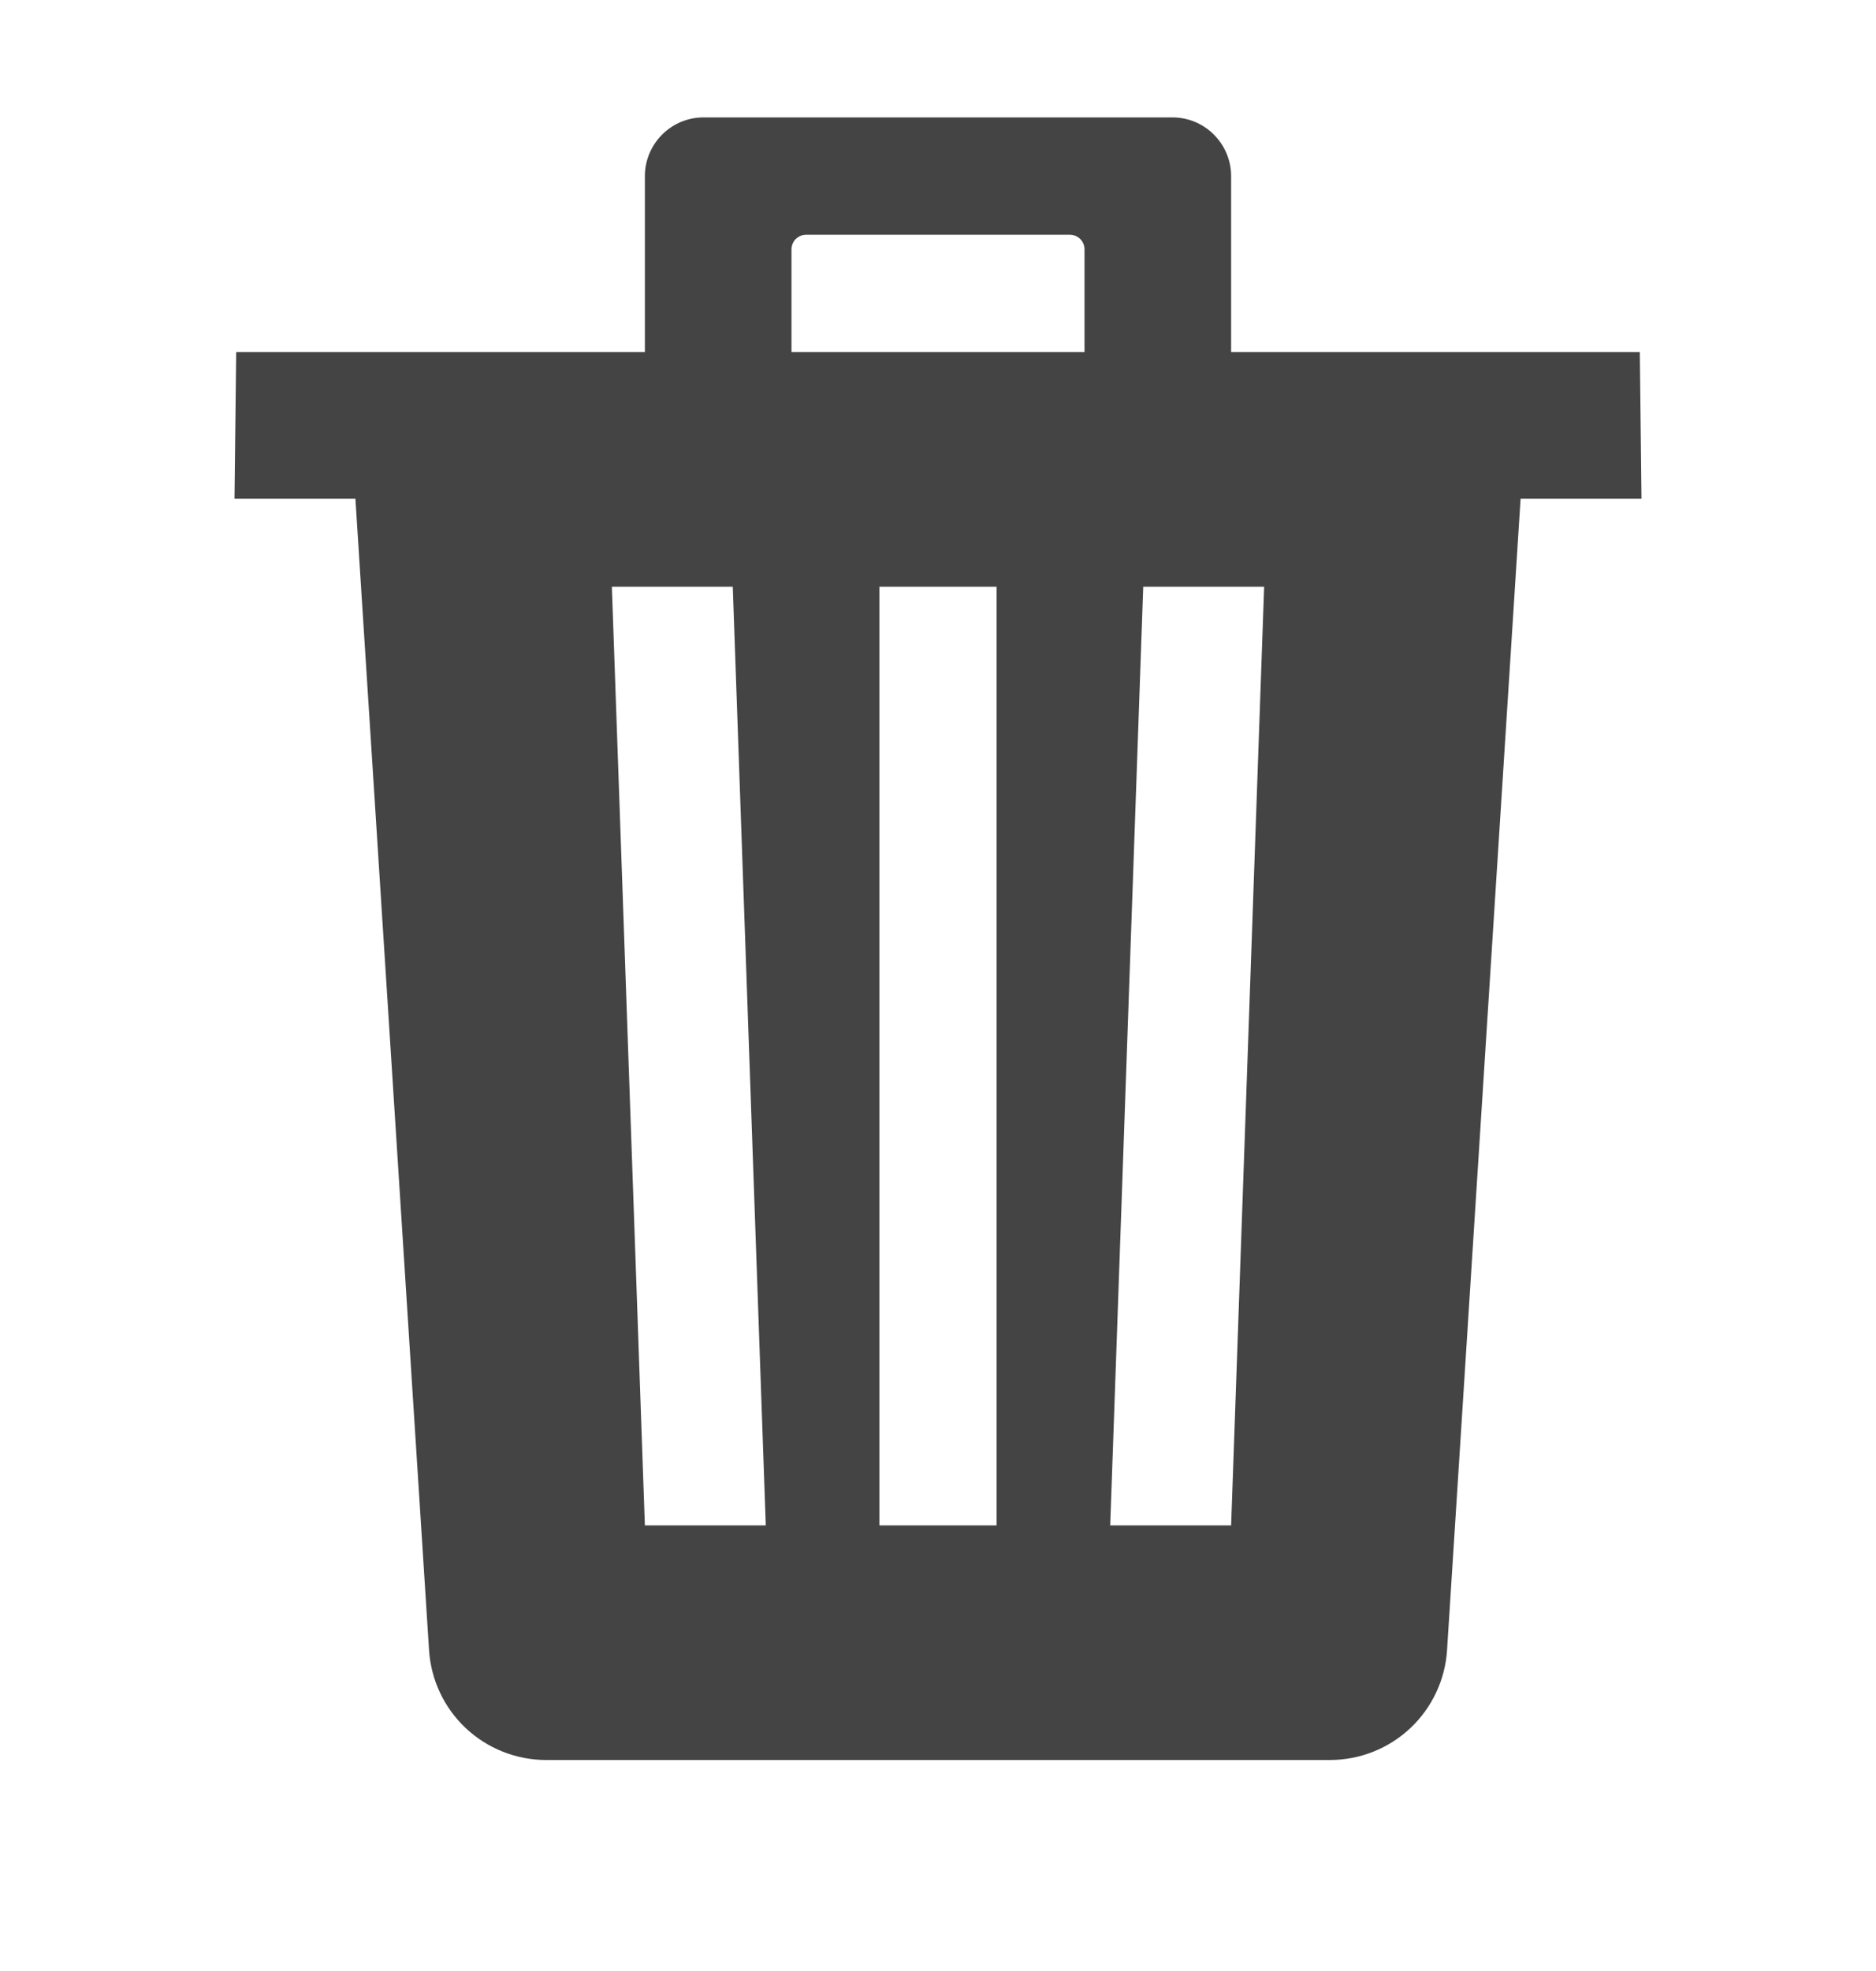 <svg width="20" height="21" viewBox="0 0 20 21" fill="none" xmlns="http://www.w3.org/2000/svg">
<path d="M17.482 3.751H13.125V1.876C13.125 1.711 13.059 1.552 12.942 1.435C12.825 1.317 12.666 1.251 12.5 1.251H7.5C7.334 1.251 7.175 1.317 7.058 1.435C6.941 1.552 6.875 1.711 6.875 1.876V3.751H2.518L2.5 5.314H3.789L4.574 17.58C4.594 17.897 4.734 18.195 4.965 18.412C5.197 18.63 5.503 18.751 5.82 18.752H14.18C14.497 18.751 14.803 18.631 15.035 18.413C15.266 18.196 15.407 17.898 15.427 17.581L16.211 5.314H17.5L17.482 3.751ZM6.875 16.252L6.523 6.251H7.812L8.164 16.252H6.875ZM10.625 16.252H9.375V6.251H10.625V16.252ZM11.562 3.751H8.438V2.658C8.438 2.616 8.454 2.577 8.483 2.547C8.513 2.518 8.552 2.501 8.594 2.501H11.406C11.448 2.501 11.487 2.518 11.517 2.547C11.546 2.577 11.562 2.616 11.562 2.658V3.751ZM13.125 16.252H11.836L12.188 6.251H13.477L13.125 16.252Z" fill="#444444"/>
</svg>
